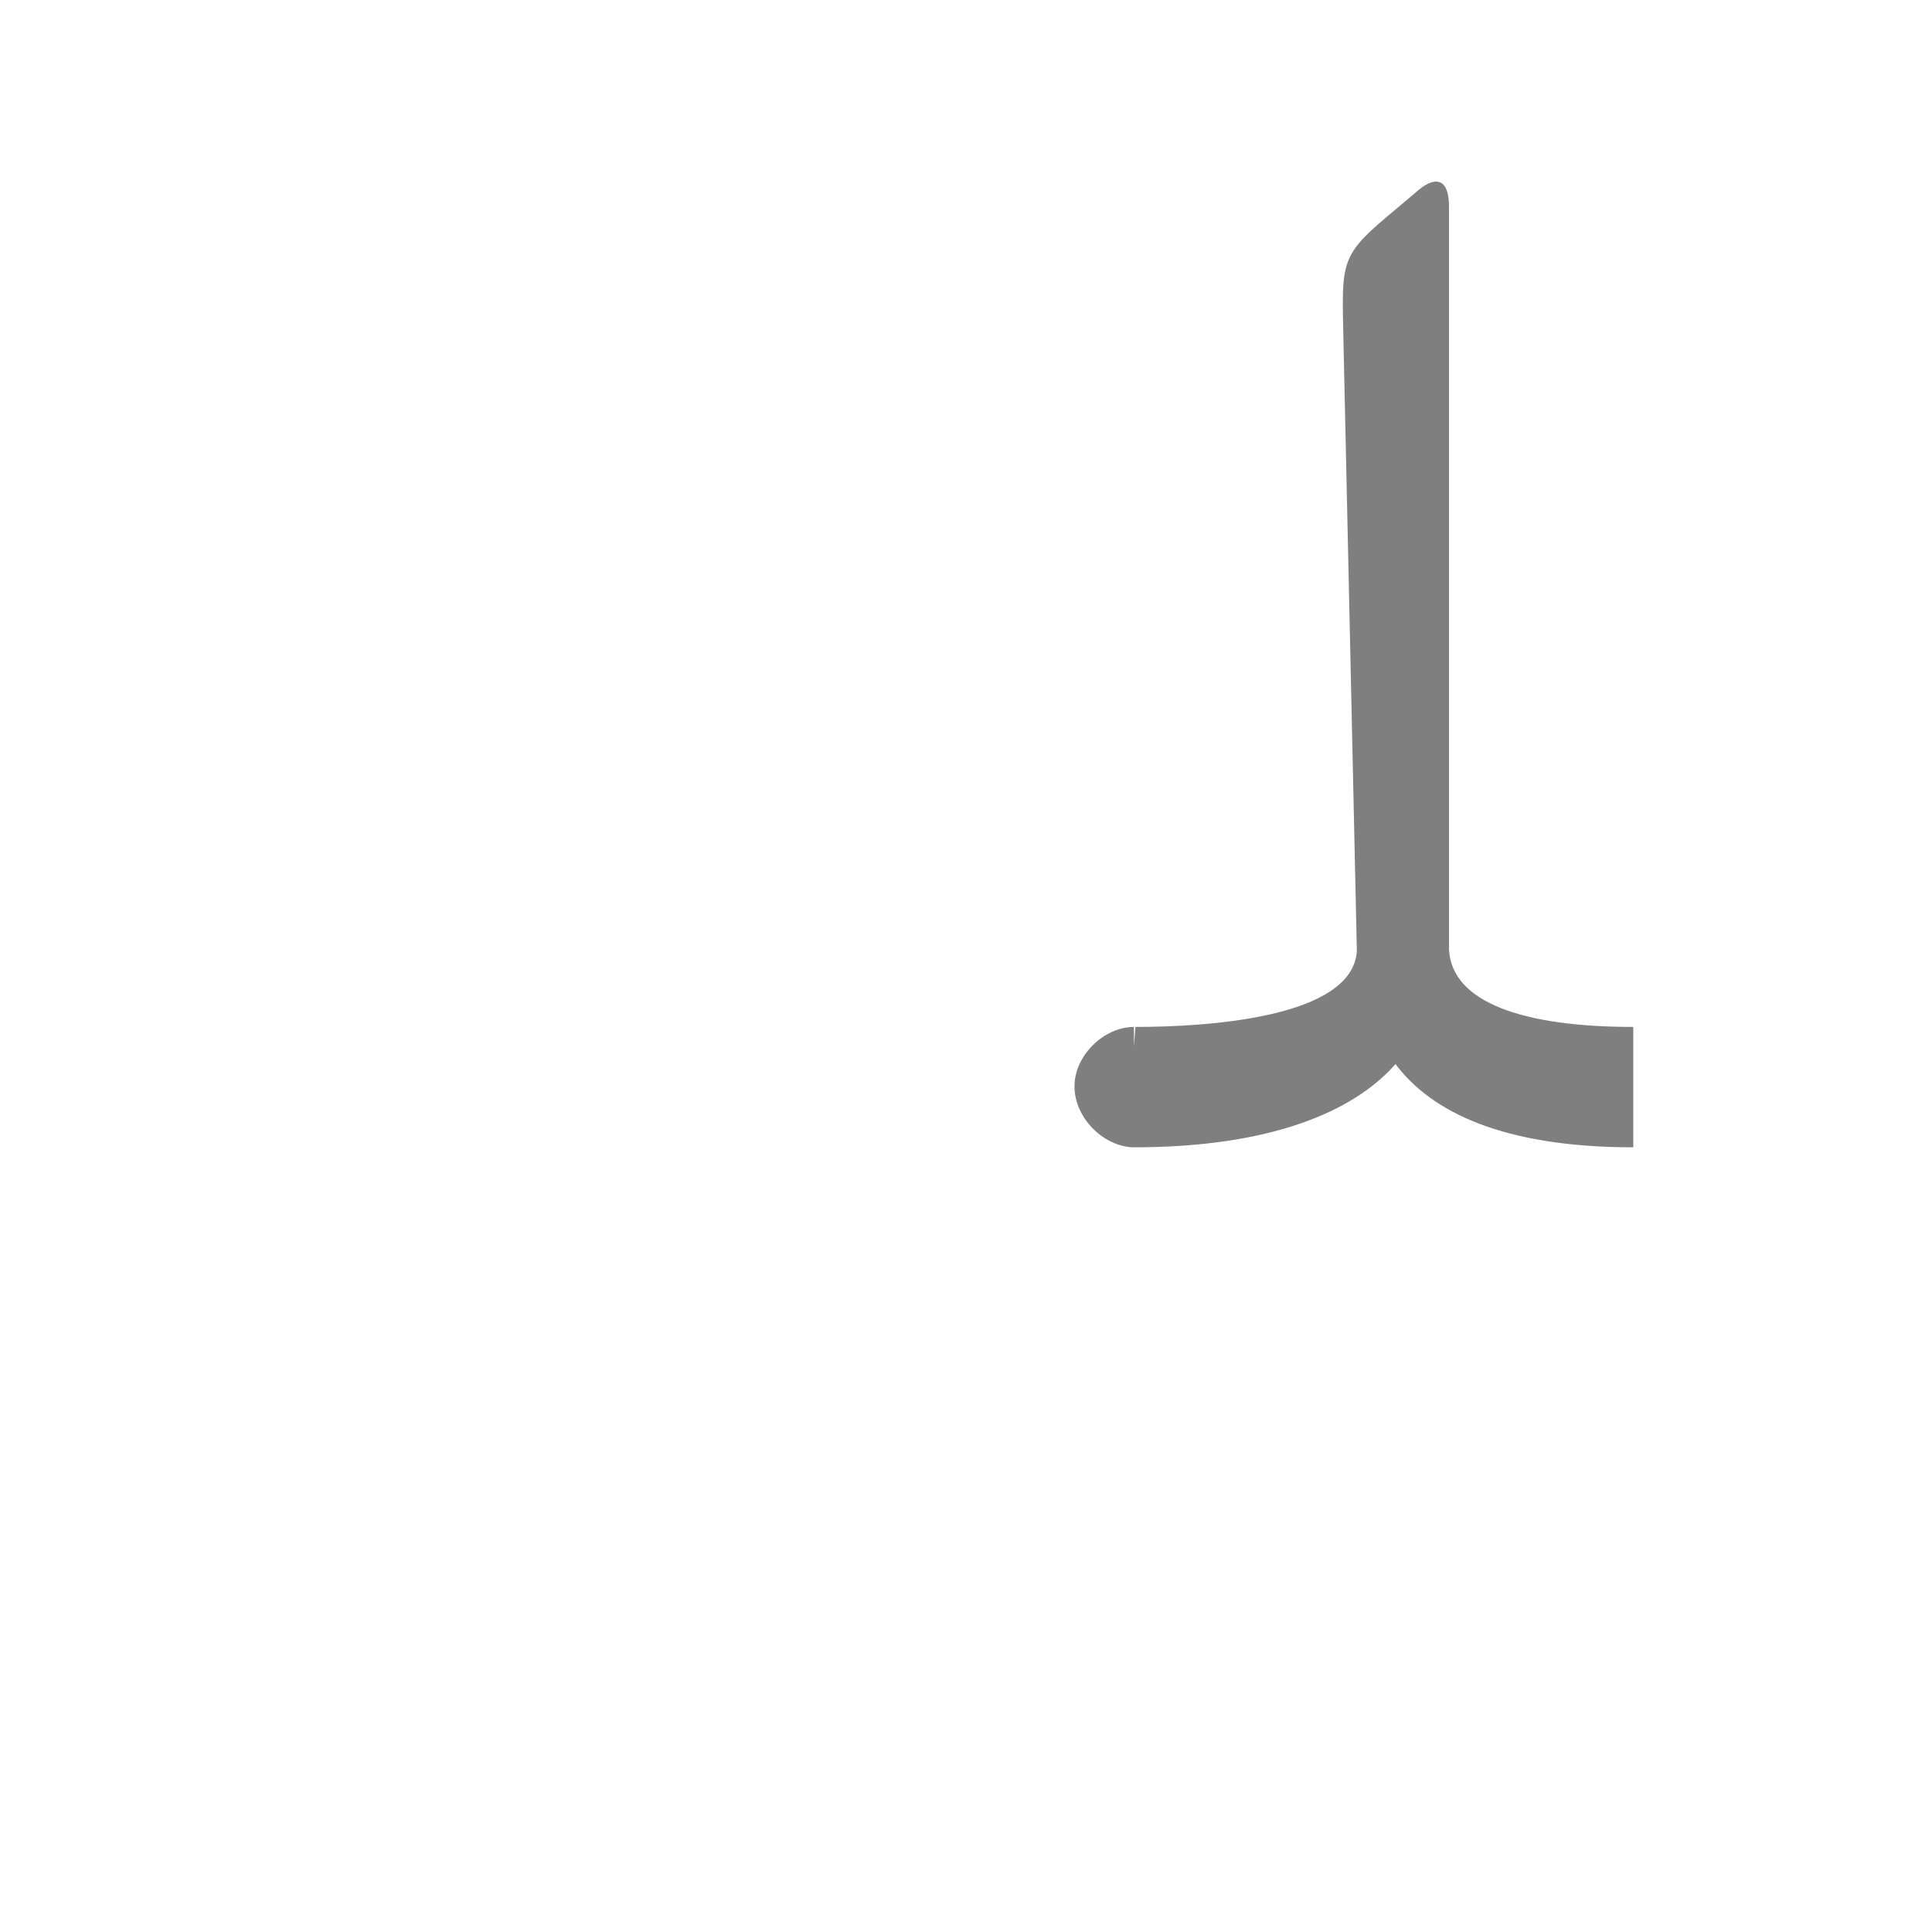 <?xml version="1.0" encoding="UTF-8"?>
<!DOCTYPE svg PUBLIC "-//W3C//DTD SVG 1.0//EN" "http://www.w3.org/TR/2001/REC-SVG-20010904/DTD/svg10.dtd">
<!-- Creator: CorelDRAW -->
<svg xmlns="http://www.w3.org/2000/svg" xml:space="preserve" width="1300px" height="1300px" version="1.0" style="shape-rendering:geometricPrecision; text-rendering:geometricPrecision; image-rendering:optimizeQuality; fill-rule:evenodd; clip-rule:evenodd"
viewBox="0 0 1300 1056"
 xmlns:xlink="http://www.w3.org/1999/xlink">
 <defs>
  <style type="text/css">
   <![CDATA[
    .fil0 {fill:black;fill-opacity:0.502}
   ]]>
  </style>
 </defs>
 <g id="_100:master">
  <path class="fil0" d="M913 518l-9 -410c-1,-52 -3,-57 29,-84l19 -16c13,-12 23,-11 23,9l0 500c2,36 51,52 124,52l0 81c-88,0 -136,-24 -160,-56 -29,33 -86,56 -176,56l0 0 -1 0 0 0c-20,-1 -39,-20 -39,-41 0,-21 20,-40 40,-40l0 13 1 -13c48,0 146,-6 149,-51z"/>
 </g>
</svg>
